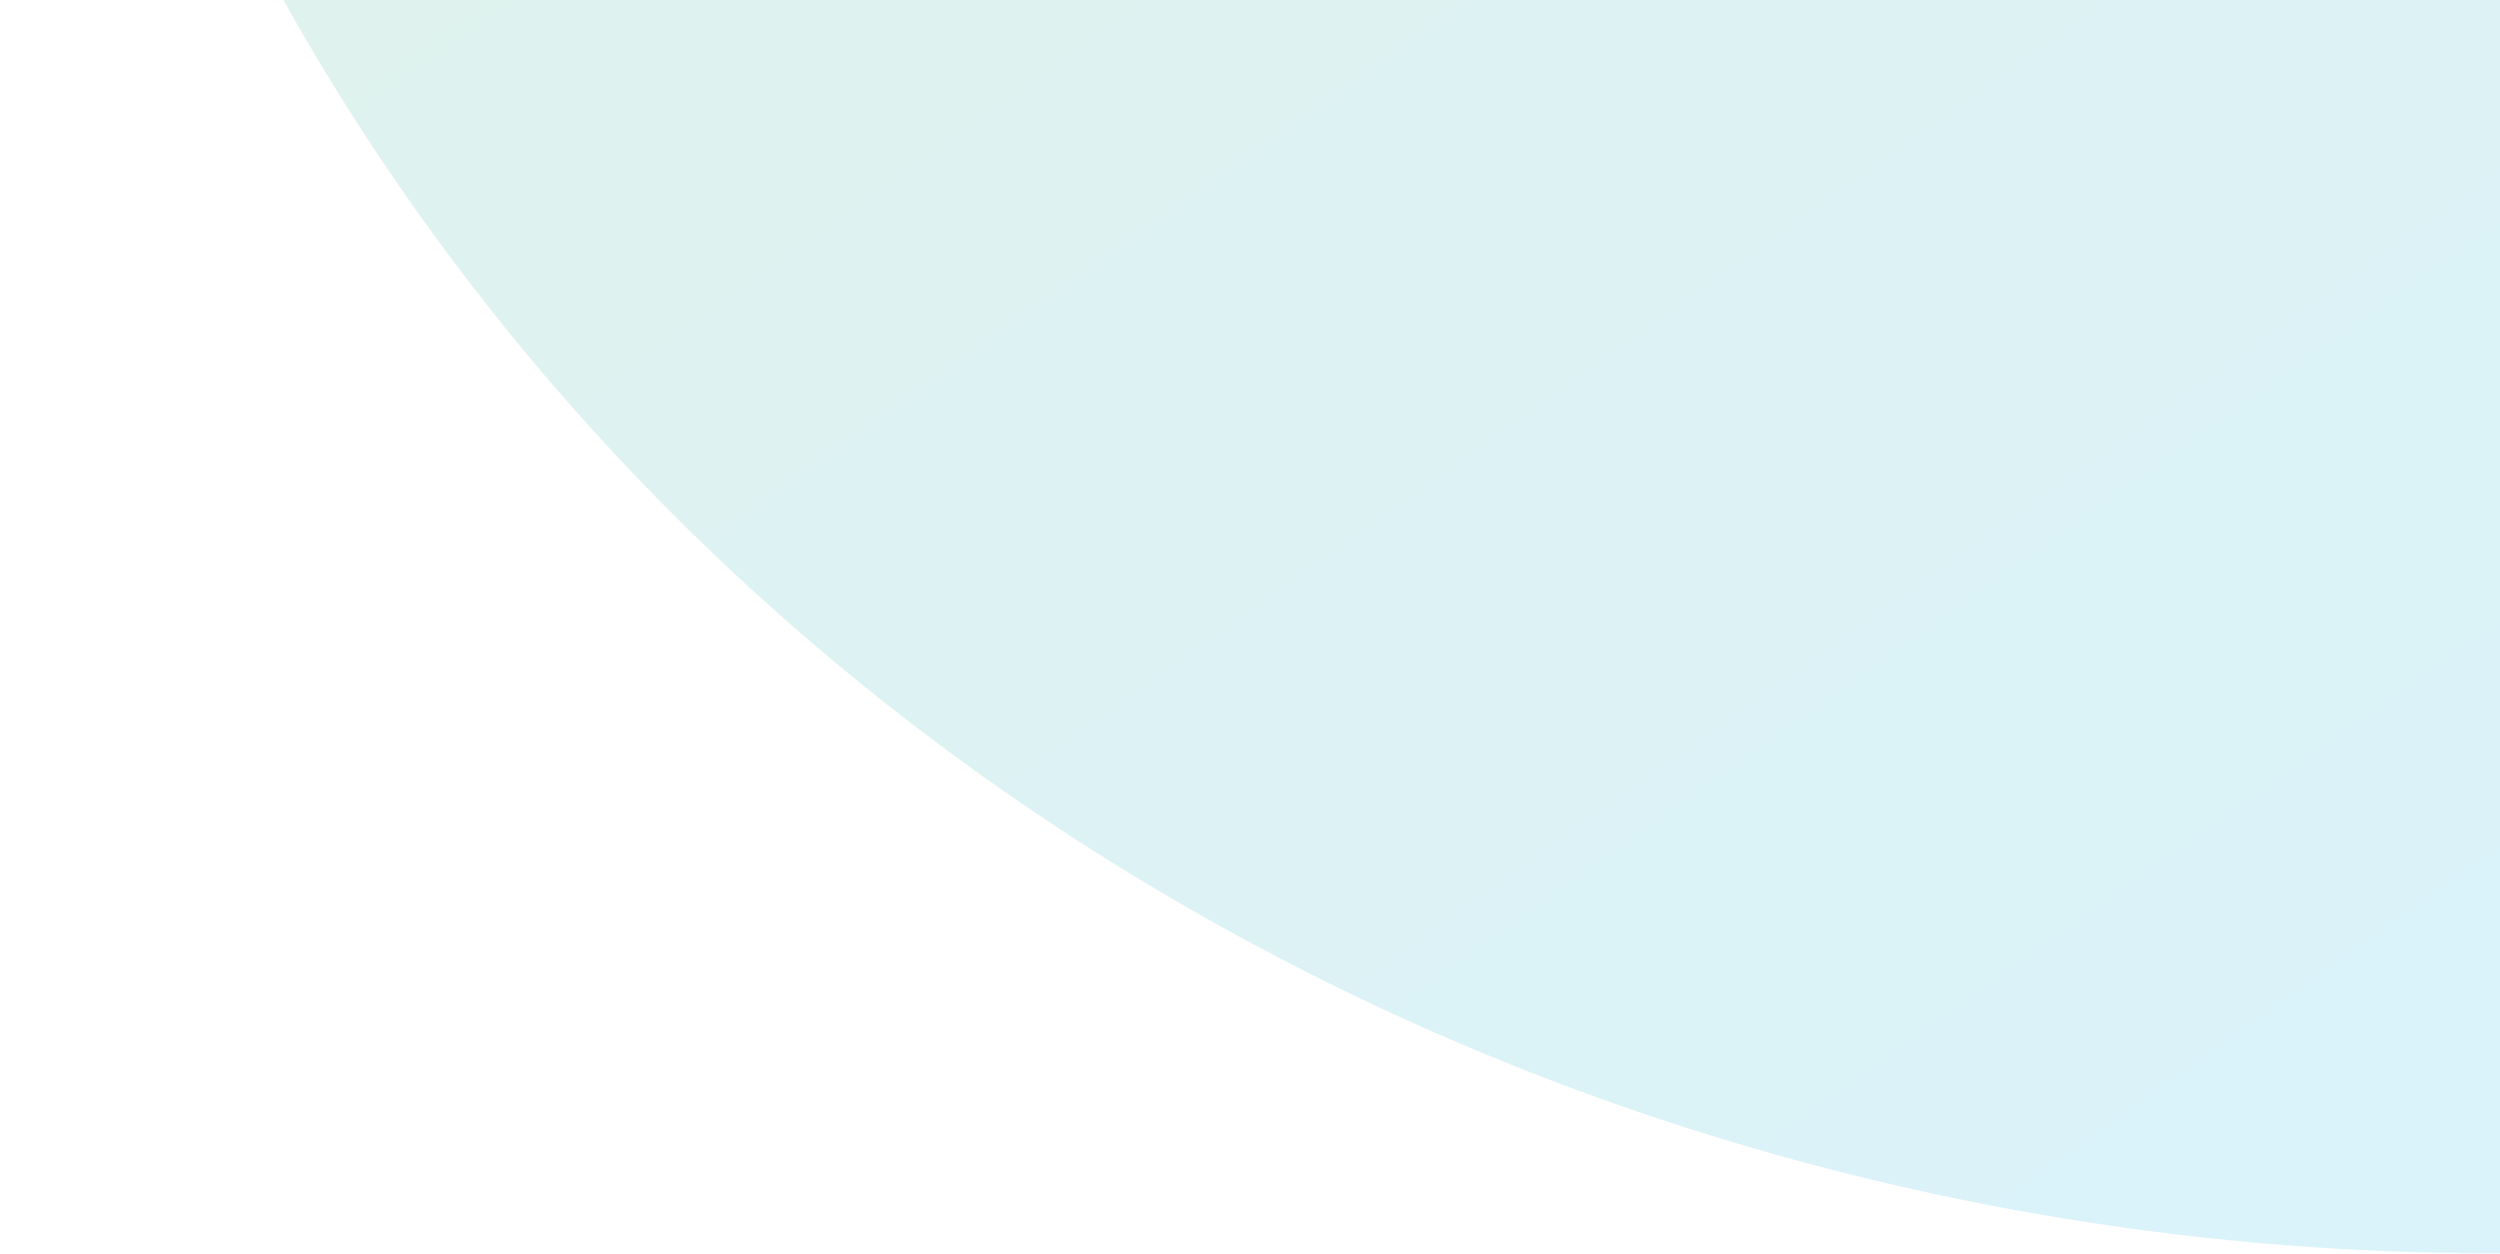 <svg width="702" height="352" viewBox="0 0 702 352" fill="none" xmlns="http://www.w3.org/2000/svg">
<ellipse opacity="0.5" cx="700" cy="-303.541" rx="700" ry="655.459" fill="url(#paint0_linear_403_262)"/>
<defs>
<linearGradient id="paint0_linear_403_262" x1="-357.137" y1="-339.478" x2="405.963" y2="733.007" gradientUnits="userSpaceOnUse">
<stop stop-color="#C8E6C9"/>
<stop offset="1" stop-color="#B3E5FC"/>
</linearGradient>
</defs>
</svg>
